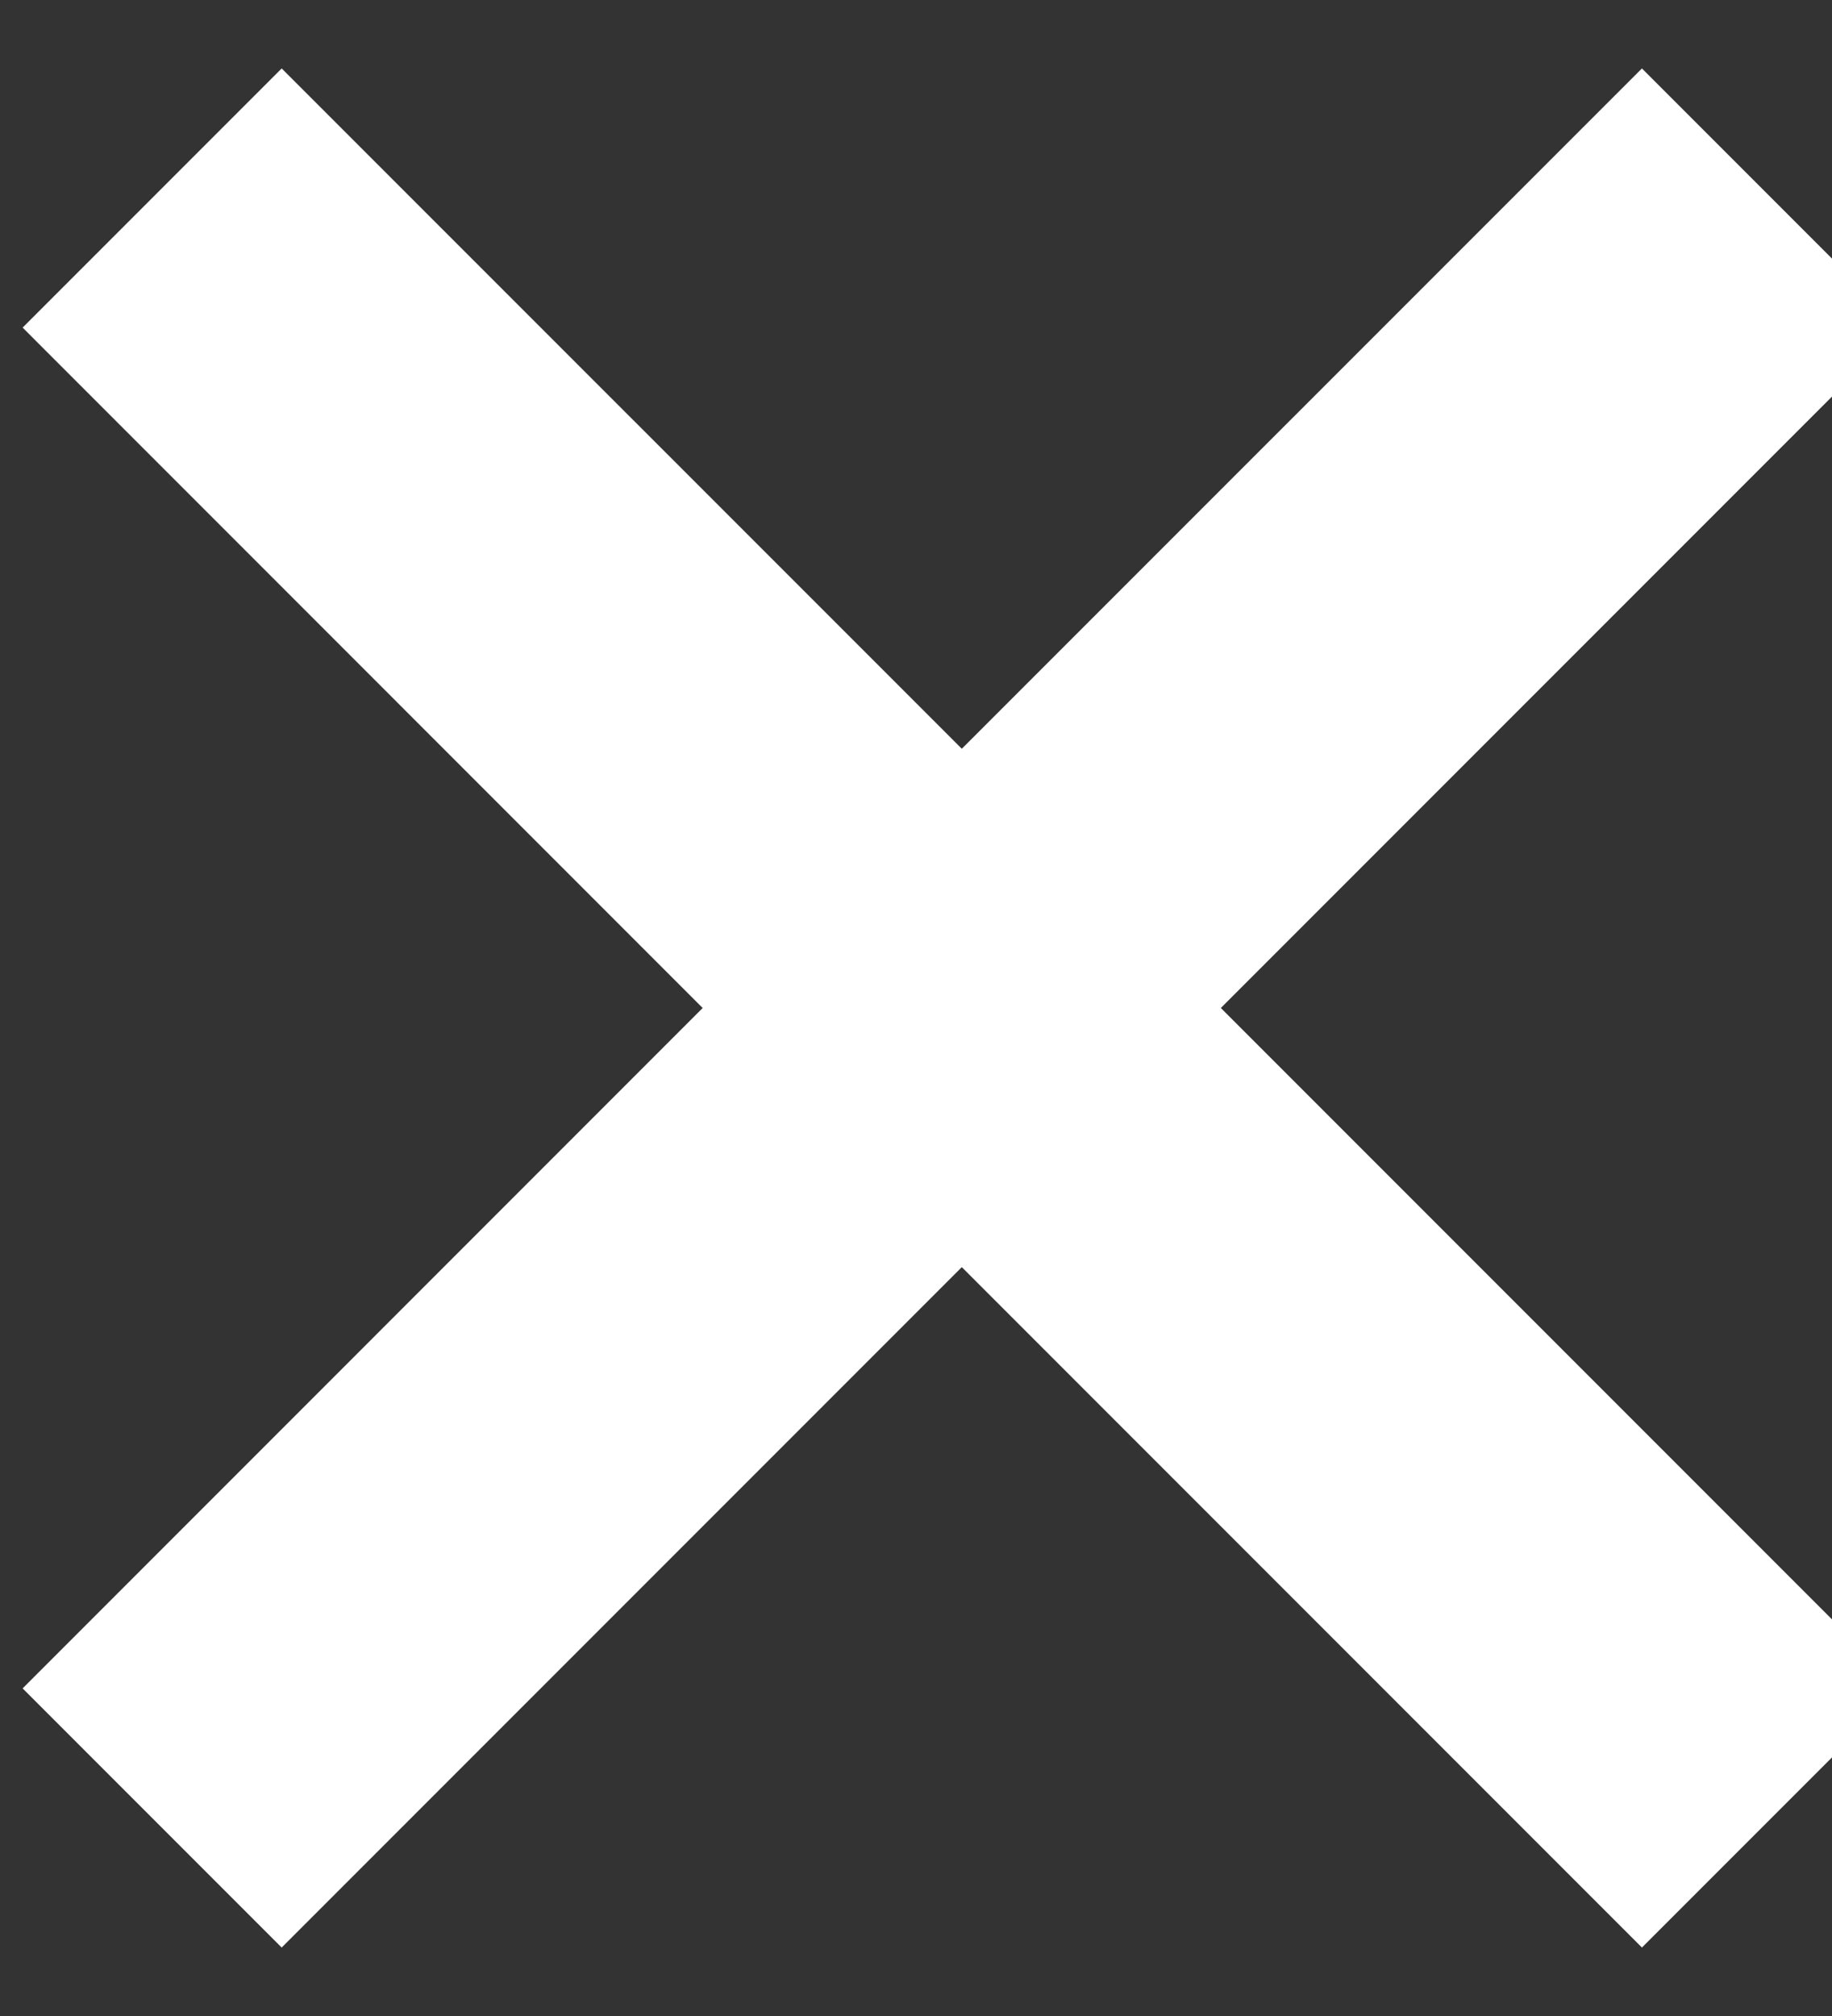 <svg class="my-icon" xmlns="http://www.w3.org/2000/svg" width="20" height="22"><rect width="100%" height="100%" fill="#333333" stroke="none"/><path fill="white" fill-rule="evenodd" d="M17.925.747l2.828 2.828L13.328 11l7.425 7.425-2.828 2.828-7.425-7.425-7.425 7.425-2.828-2.828L7.671 11 .247 3.575 3.075.747 10.5 8.171 17.925.747z"/></svg>